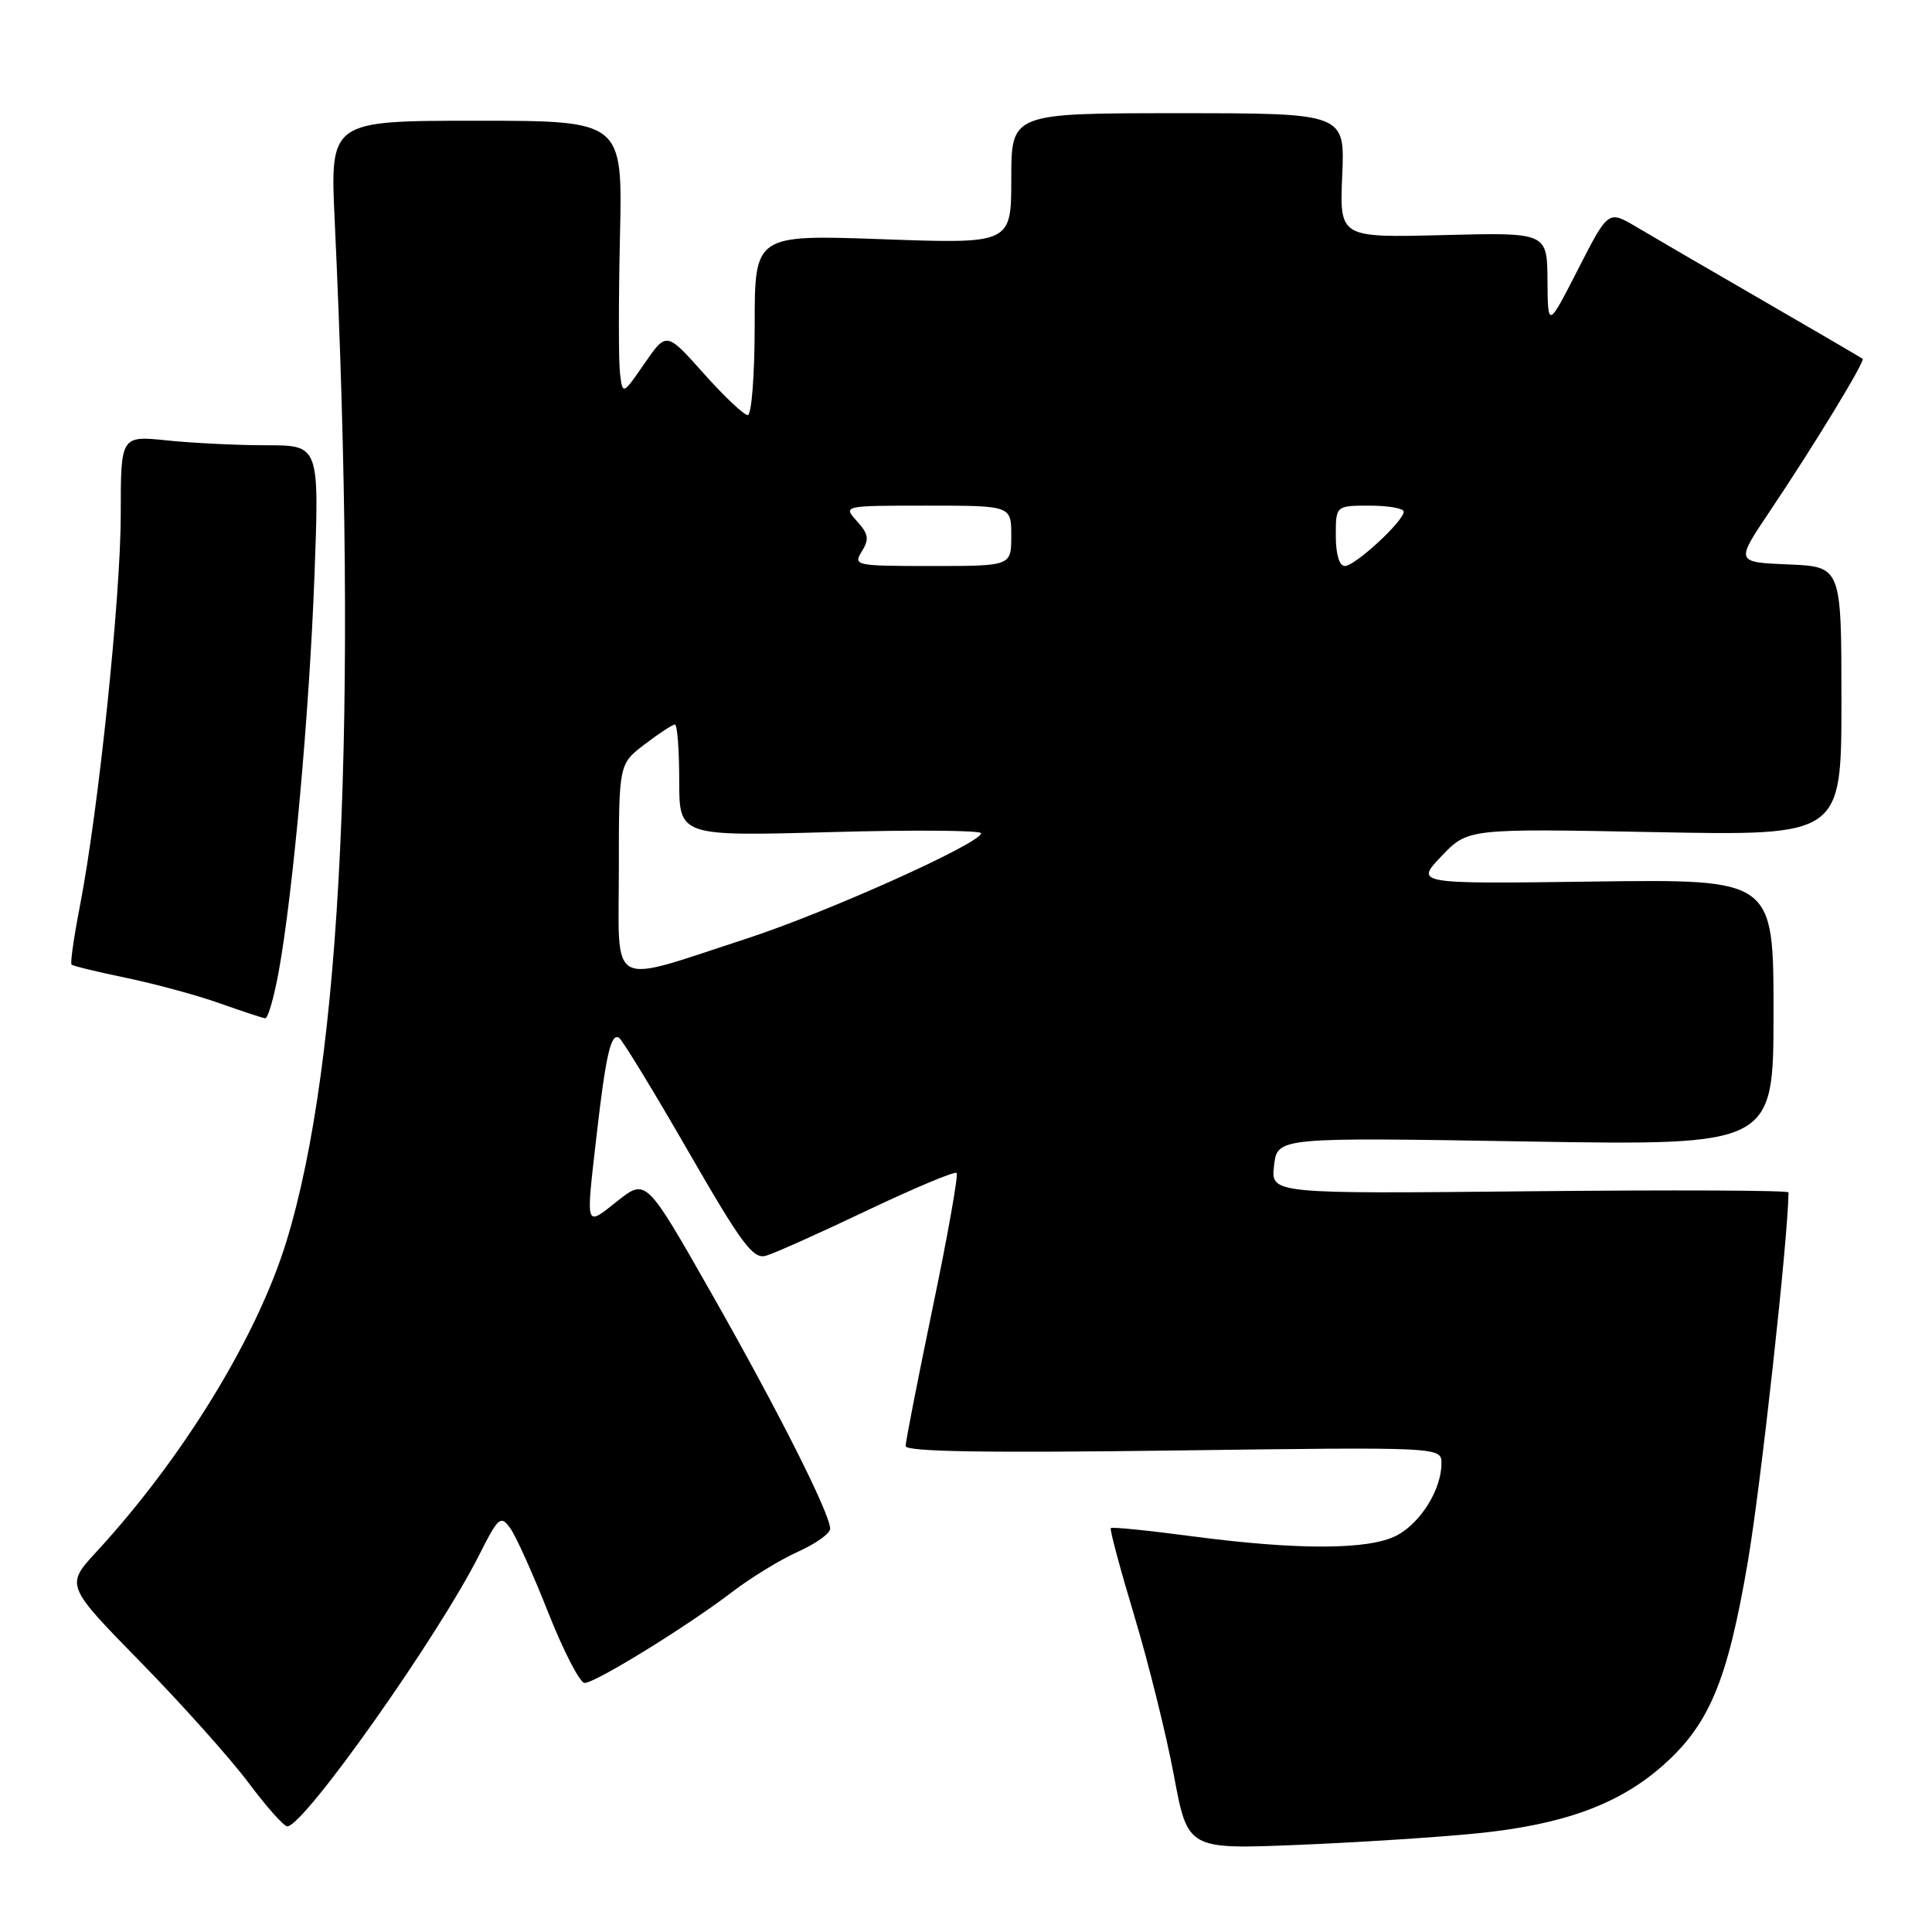 <?xml version="1.0" encoding="UTF-8" standalone="no"?>
<!DOCTYPE svg PUBLIC "-//W3C//DTD SVG 1.1//EN" "http://www.w3.org/Graphics/SVG/1.1/DTD/svg11.dtd" >
<svg xmlns="http://www.w3.org/2000/svg" xmlns:xlink="http://www.w3.org/1999/xlink" version="1.1" viewBox="0 0 256 256">
 <g >
 <path fill="currentColor"
d=" M 195.71 242.93 C 207.13 241.78 214.46 239.11 220.28 233.99 C 226.49 228.52 228.91 222.74 231.61 206.86 C 233.33 196.73 236.92 164.19 236.99 158.00 C 237.00 157.72 221.56 157.66 202.69 157.85 C 168.38 158.19 168.38 158.19 168.82 154.45 C 169.25 150.70 169.25 150.70 202.13 151.25 C 235.00 151.79 235.00 151.79 235.00 134.15 C 235.00 116.50 235.00 116.50 211.25 116.81 C 187.50 117.13 187.50 117.13 191.00 113.45 C 194.50 109.78 194.50 109.78 219.25 110.26 C 244.00 110.74 244.00 110.74 244.00 92.91 C 244.00 75.09 244.00 75.09 236.99 74.79 C 229.98 74.50 229.98 74.50 234.39 67.92 C 240.37 59.03 247.18 47.83 246.81 47.54 C 246.64 47.41 240.65 43.91 233.50 39.77 C 226.35 35.64 218.83 31.26 216.80 30.05 C 213.10 27.86 213.10 27.86 209.10 35.68 C 205.10 43.50 205.10 43.50 205.05 37.15 C 205.00 30.80 205.00 30.80 191.25 31.15 C 177.50 31.50 177.50 31.50 177.85 23.25 C 178.21 15.00 178.21 15.00 156.10 15.00 C 134.00 15.00 134.00 15.00 134.00 23.66 C 134.00 32.31 134.00 32.31 117.00 31.70 C 100.00 31.09 100.00 31.09 100.00 43.05 C 100.00 49.66 99.59 55.00 99.08 55.00 C 98.57 55.00 95.94 52.51 93.23 49.47 C 88.31 43.95 88.31 43.95 85.40 48.16 C 82.50 52.36 82.50 52.36 82.15 49.43 C 81.96 47.82 81.96 39.64 82.15 31.25 C 82.50 16.00 82.50 16.00 63.12 16.00 C 43.73 16.00 43.73 16.00 44.35 29.25 C 47.44 95.10 45.29 140.63 37.95 164.50 C 34.08 177.12 24.23 193.20 12.78 205.62 C 8.68 210.07 8.68 210.07 18.67 220.28 C 24.17 225.90 30.59 233.09 32.95 236.25 C 35.31 239.41 37.61 242.00 38.07 242.00 C 40.27 242.00 58.02 216.90 63.49 206.05 C 66.01 201.04 66.34 200.75 67.58 202.45 C 68.33 203.46 70.60 208.50 72.63 213.64 C 74.67 218.79 76.84 223.00 77.46 223.00 C 78.89 223.00 91.07 215.49 97.01 210.95 C 99.49 209.05 103.43 206.64 105.76 205.60 C 108.09 204.55 110.00 203.19 110.00 202.57 C 110.00 200.59 103.12 186.94 94.24 171.32 C 85.61 156.14 85.61 156.14 81.80 159.15 C 77.50 162.56 77.62 162.94 79.04 150.53 C 80.27 139.79 80.95 136.85 82.02 137.51 C 82.46 137.78 86.57 144.52 91.16 152.49 C 98.29 164.87 99.79 166.89 101.50 166.39 C 102.60 166.08 108.63 163.38 114.90 160.39 C 121.17 157.41 126.51 155.17 126.76 155.42 C 127.00 155.67 125.59 163.67 123.60 173.20 C 121.62 182.74 120.00 191.02 120.00 191.61 C 120.00 192.36 130.63 192.53 155.50 192.20 C 191.00 191.73 191.00 191.73 191.00 193.91 C 191.00 197.38 188.22 201.83 185.03 203.48 C 181.36 205.38 171.95 205.41 158.00 203.57 C 152.22 202.80 147.36 202.31 147.19 202.48 C 147.02 202.65 148.43 207.89 150.31 214.14 C 152.19 220.39 154.55 229.90 155.55 235.27 C 157.38 245.05 157.38 245.05 171.94 244.46 C 179.95 244.13 190.65 243.44 195.71 242.93 Z  M 36.93 128.75 C 38.83 118.30 40.99 94.46 41.67 76.25 C 42.31 59.00 42.31 59.00 35.30 59.00 C 31.45 59.00 25.53 58.71 22.15 58.36 C 16.00 57.72 16.00 57.72 16.00 68.11 C 16.00 79.07 13.05 107.36 10.60 119.99 C 9.80 124.11 9.29 127.63 9.48 127.81 C 9.66 128.00 12.94 128.79 16.76 129.58 C 20.58 130.38 26.14 131.88 29.10 132.94 C 32.07 133.99 34.79 134.89 35.14 134.93 C 35.50 134.97 36.30 132.19 36.93 128.75 Z  M 82.00 115.20 C 82.00 101.24 82.00 101.24 85.43 98.62 C 87.32 97.18 89.12 96.00 89.43 96.00 C 89.74 96.00 90.00 99.33 90.00 103.41 C 90.00 110.81 90.00 110.81 110.00 110.26 C 121.00 109.95 130.00 110.02 130.00 110.41 C 130.00 111.72 109.60 120.89 98.99 124.35 C 80.32 130.43 82.00 131.33 82.00 115.20 Z  M 114.20 73.06 C 115.20 71.45 115.09 70.76 113.55 69.06 C 111.69 67.00 111.69 67.00 122.85 67.00 C 134.00 67.00 134.00 67.00 134.00 71.00 C 134.00 75.00 134.00 75.00 123.49 75.00 C 113.33 75.00 113.02 74.94 114.20 73.06 Z  M 177.00 71.00 C 177.00 67.00 177.00 67.00 181.50 67.00 C 183.97 67.00 186.00 67.36 186.00 67.80 C 186.00 69.05 179.55 75.00 178.20 75.00 C 177.47 75.00 177.00 73.45 177.00 71.00 Z "/>
</g>
</svg>